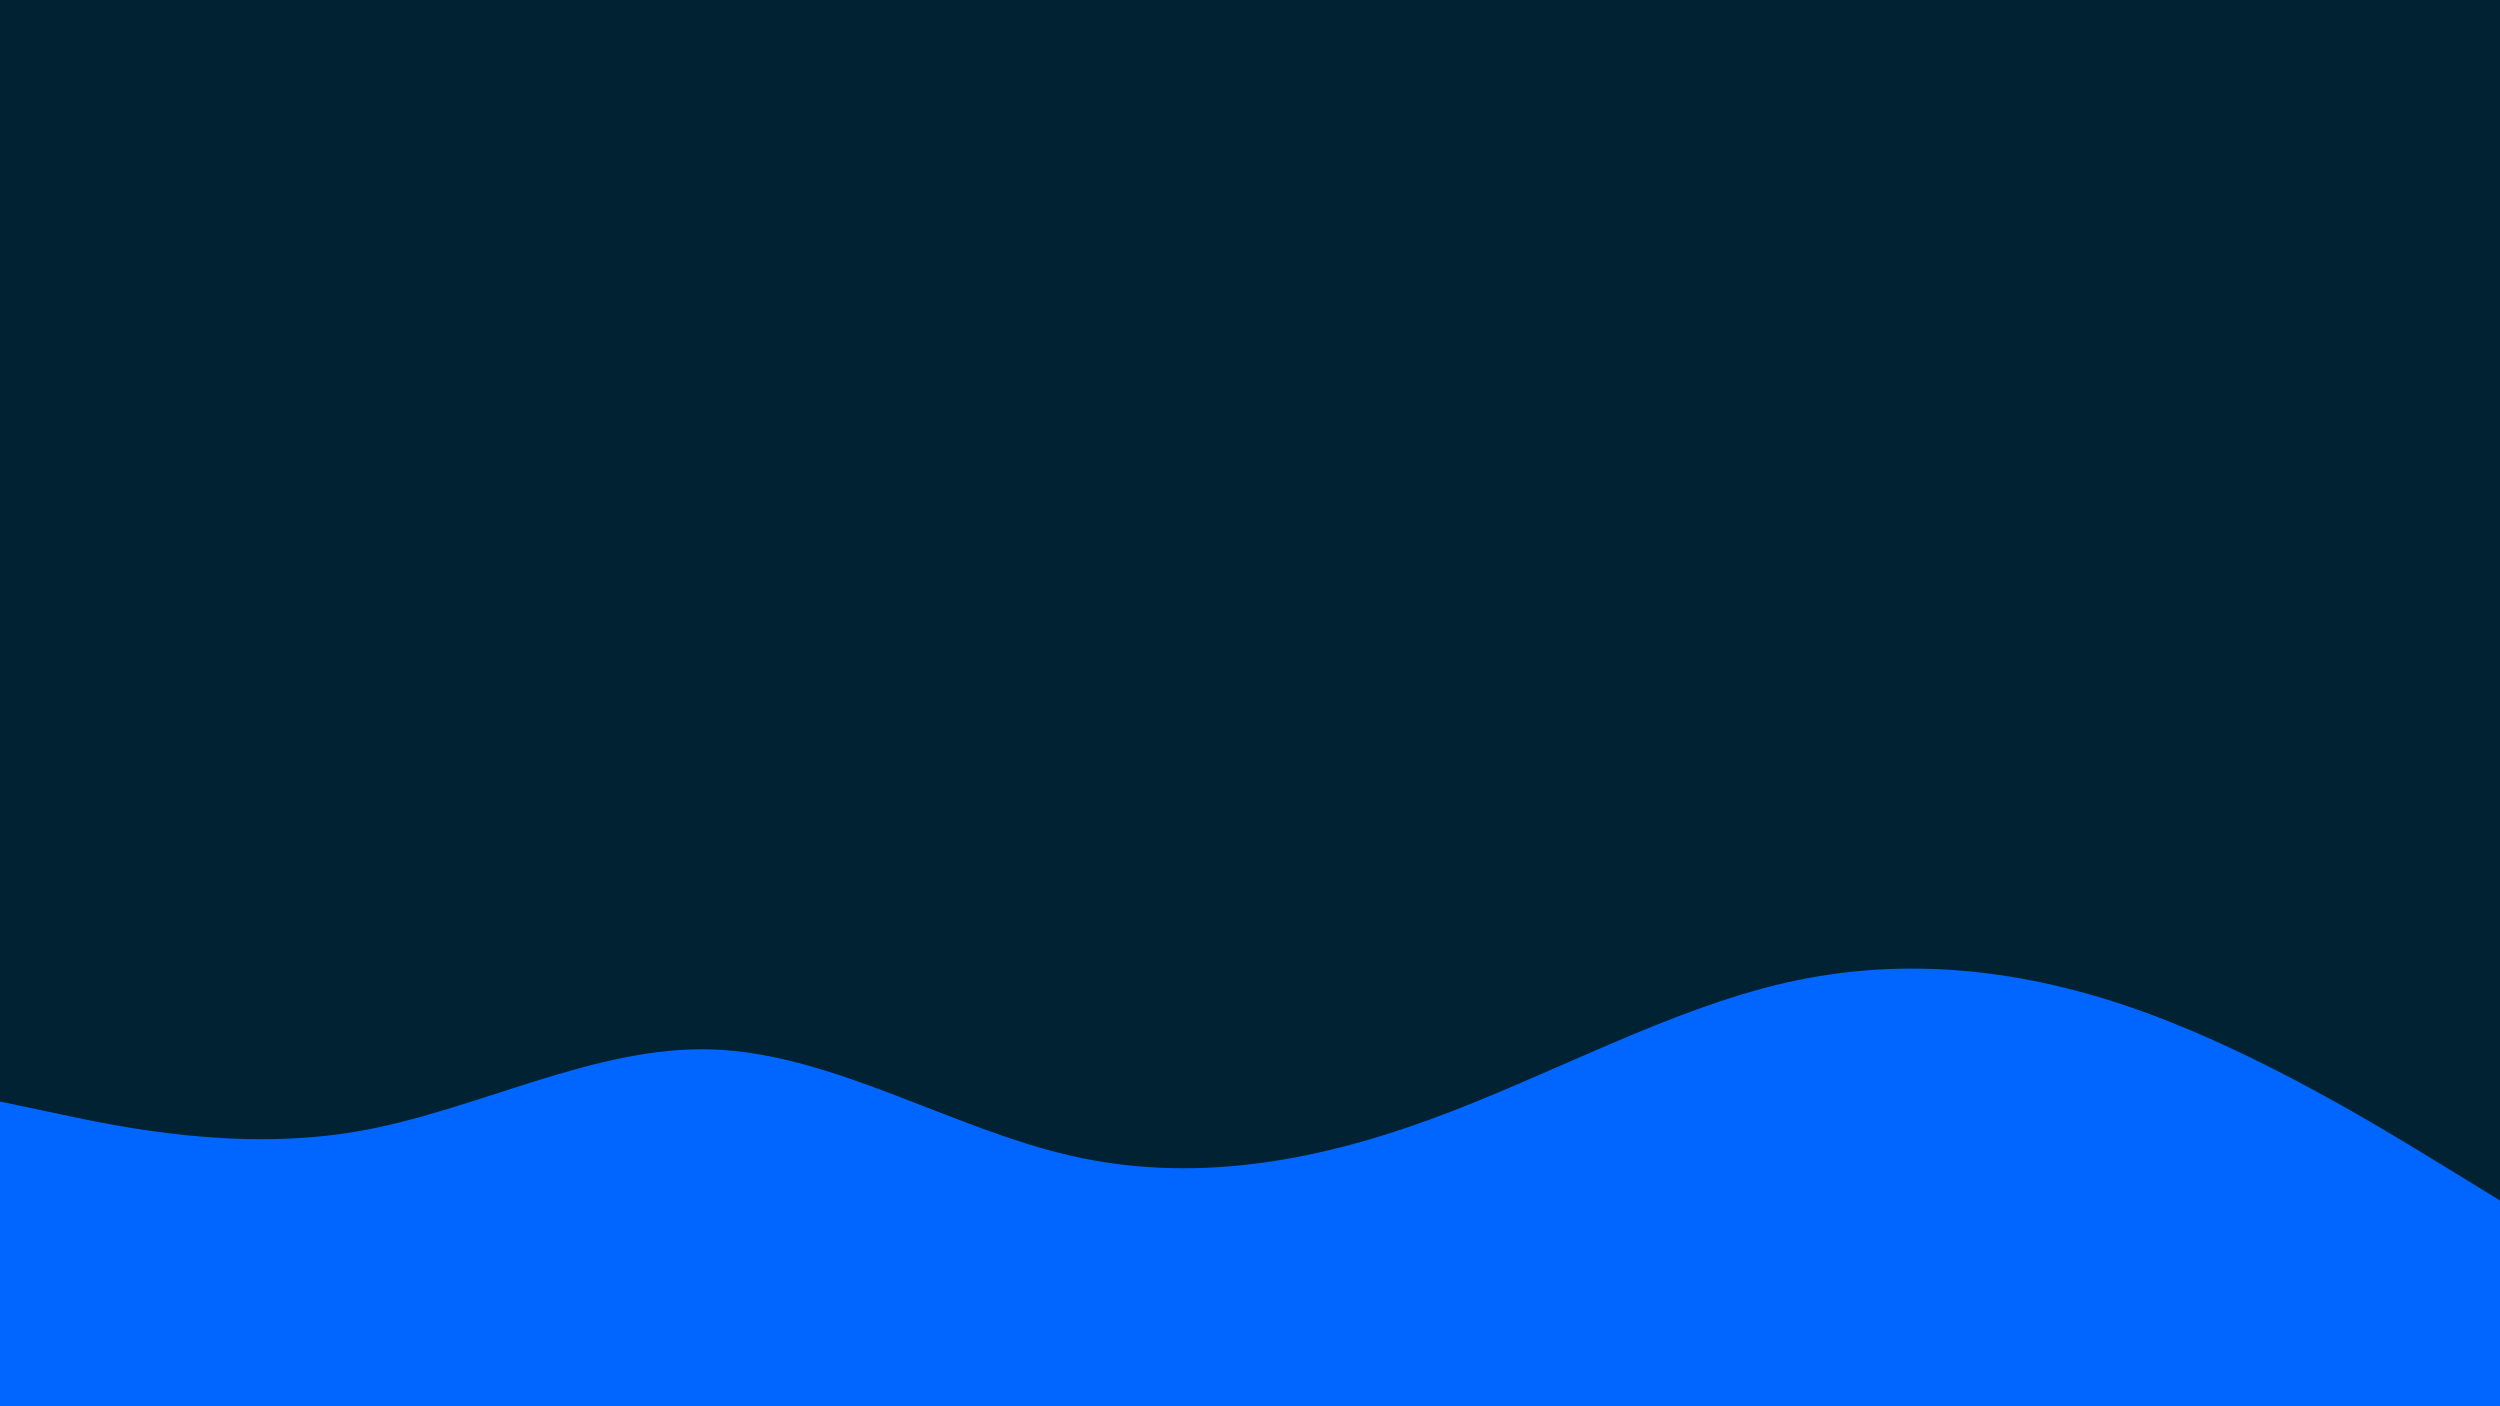 <svg id="visual" viewBox="0 0 960 540" width="960" height="540" xmlns="http://www.w3.org/2000/svg" xmlns:xlink="http://www.w3.org/1999/xlink" version="1.1"><rect x="0" y="0" width="960" height="540" fill="#002233"></rect><path d="M0 423L22.8 427.8C45.7 432.7 91.3 442.3 137 434.5C182.7 426.7 228.3 401.3 274 403C319.7 404.7 365.3 433.3 411.2 443.8C457 454.3 503 446.7 548.8 430C594.7 413.3 640.3 387.7 686 377.3C731.7 367 777.3 372 823 388.5C868.7 405 914.3 433 937.2 447L960 461L960 541L937.2 541C914.3 541 868.7 541 823 541C777.3 541 731.7 541 686 541C640.3 541 594.7 541 548.8 541C503 541 457 541 411.2 541C365.3 541 319.7 541 274 541C228.3 541 182.7 541 137 541C91.3 541 45.7 541 22.8 541L0 541Z" fill="#0066FF" stroke-linecap="round" stroke-linejoin="miter"></path></svg>